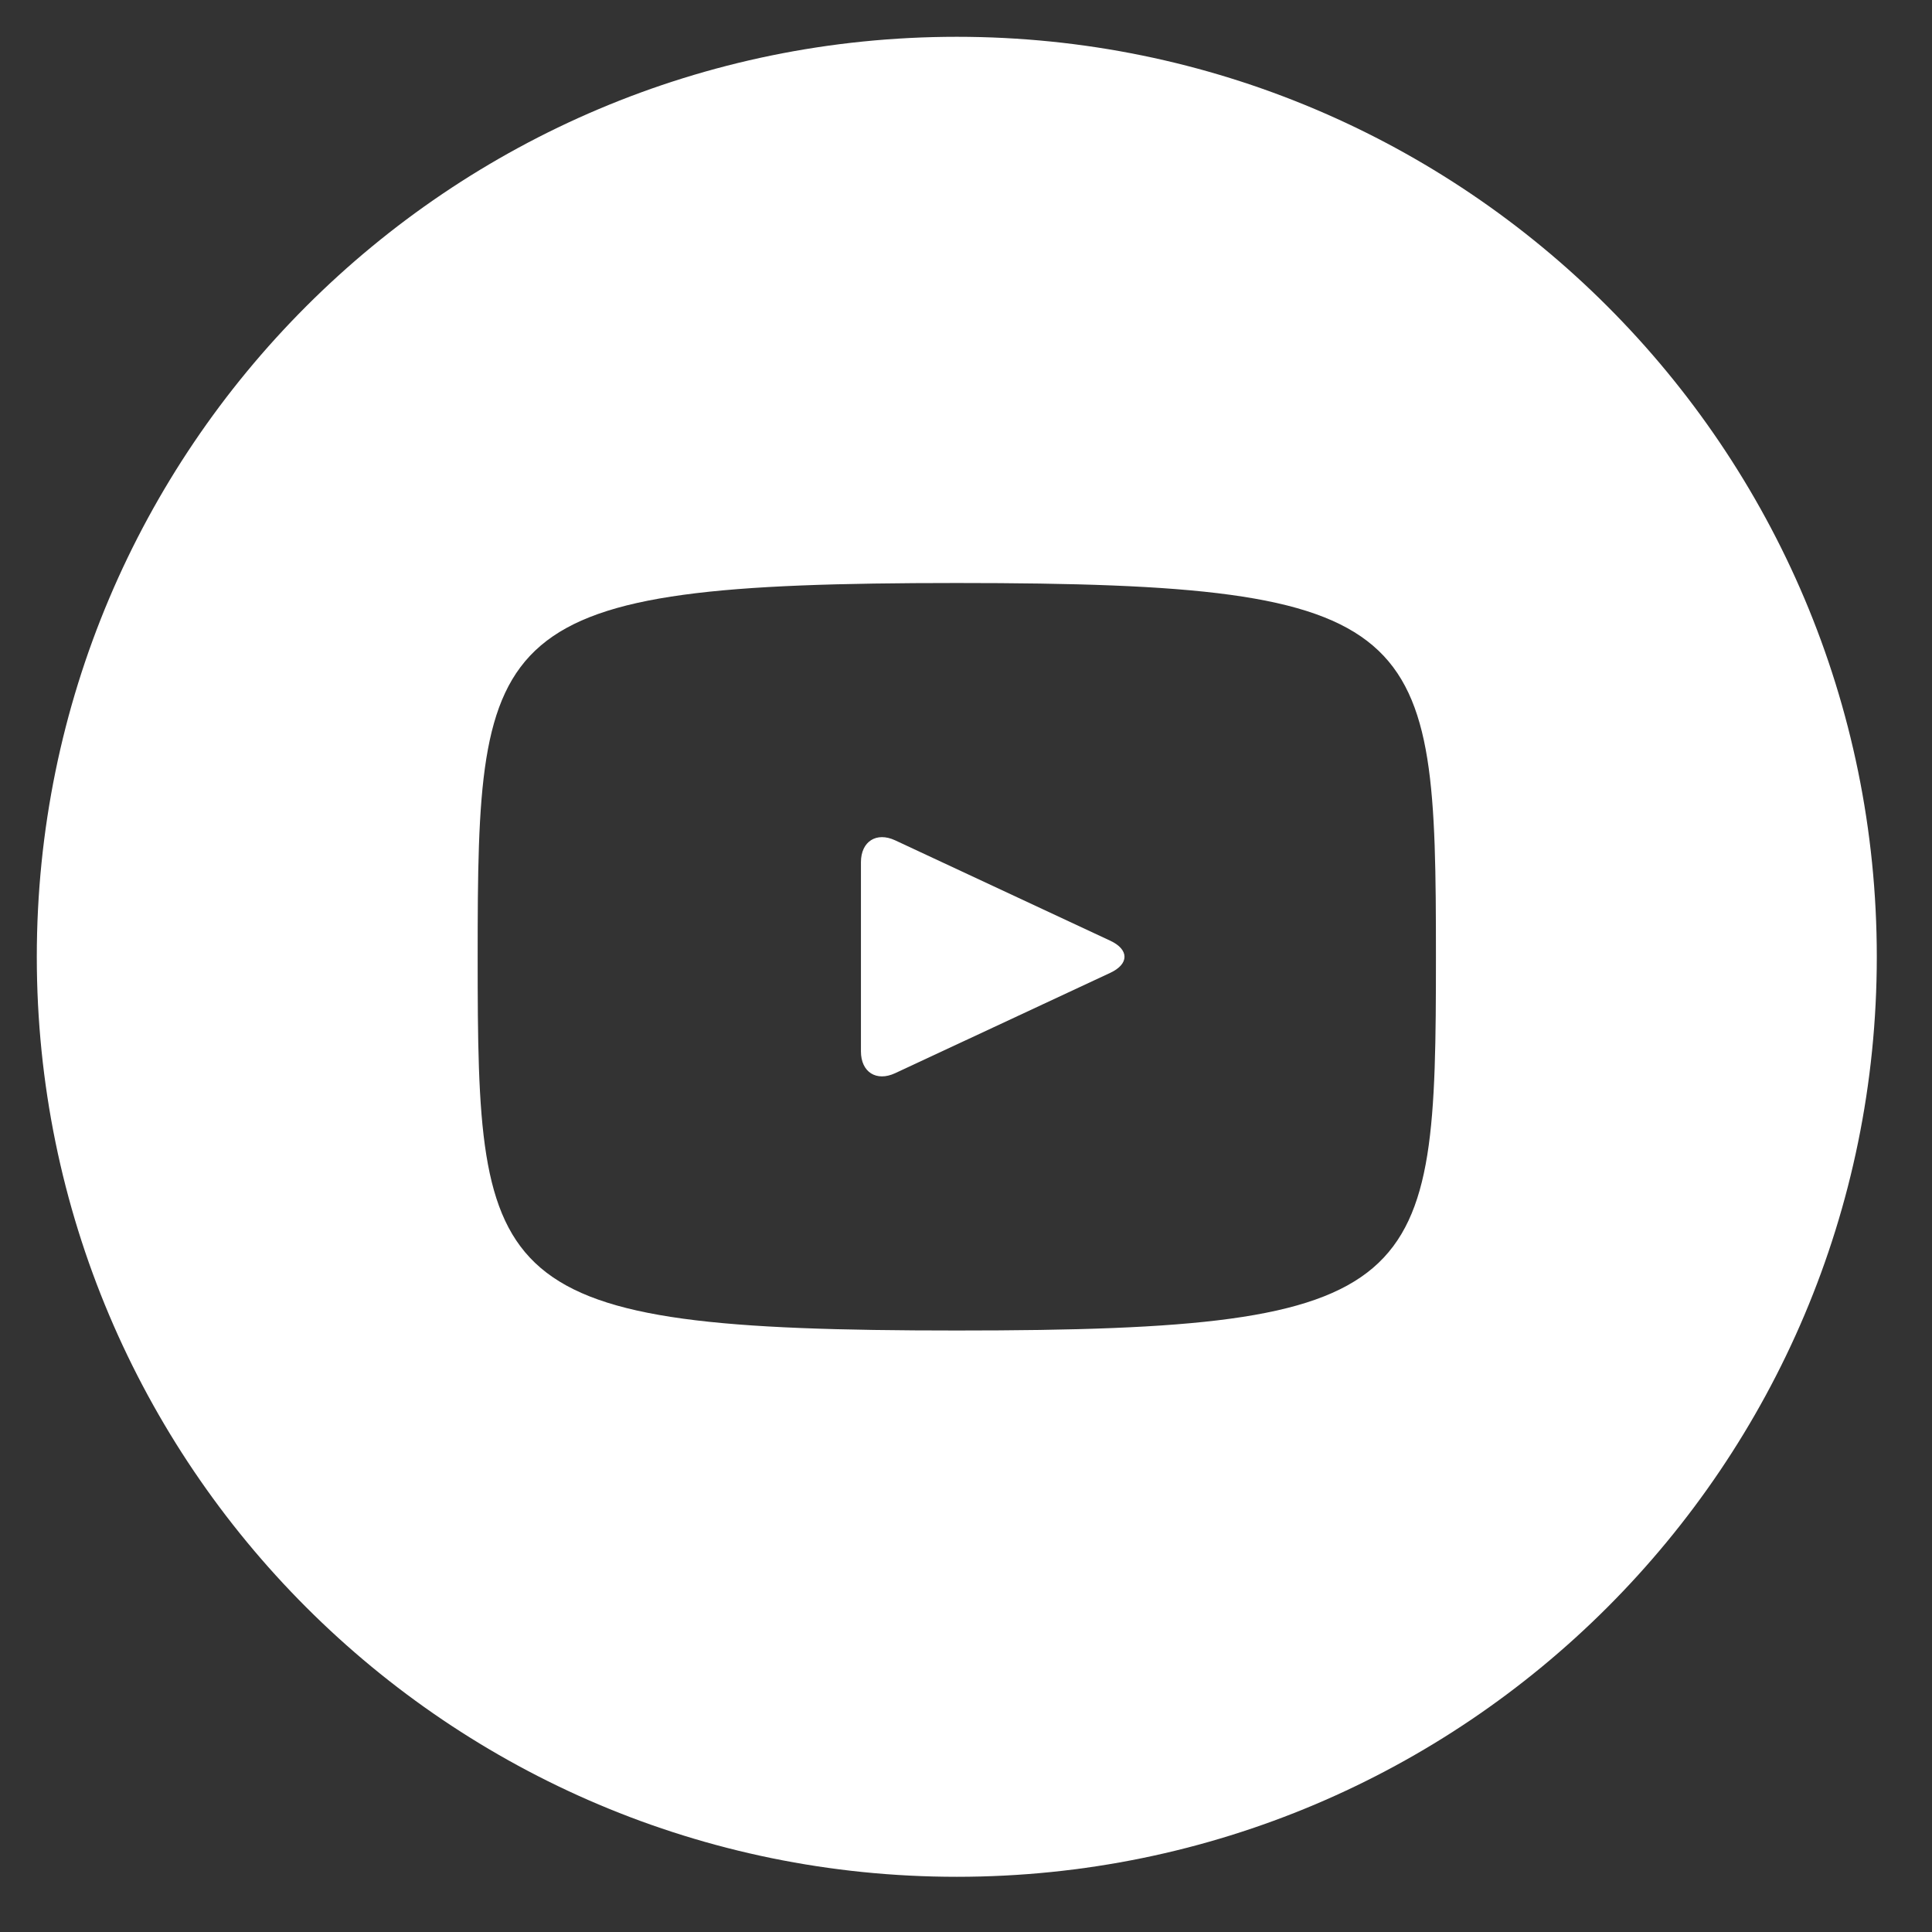 <svg width="21" height="21" viewBox="0 0 21 21" fill="none" xmlns="http://www.w3.org/2000/svg">
<rect x="0" y="0" width="21" height="21" fill="#333333" stroke="none"/>
<path d="M12.07 10.226L9.73 9.134C9.526 9.039 9.358 9.146 9.358 9.372V11.428C9.358 11.654 9.526 11.76 9.73 11.665L12.069 10.574C12.274 10.478 12.274 10.322 12.07 10.226ZM10.4 0.4C4.877 0.4 0.4 4.877 0.4 10.4C0.4 15.923 4.877 20.4 10.4 20.4C15.923 20.4 20.4 15.923 20.4 10.4C20.4 4.877 15.923 0.4 10.4 0.4ZM10.4 14.462C5.281 14.462 5.192 14.001 5.192 10.4C5.192 6.799 5.281 6.337 10.4 6.337C15.519 6.337 15.608 6.799 15.608 10.4C15.608 14.001 15.519 14.462 10.4 14.462Z" fill="white"/>
</svg>
